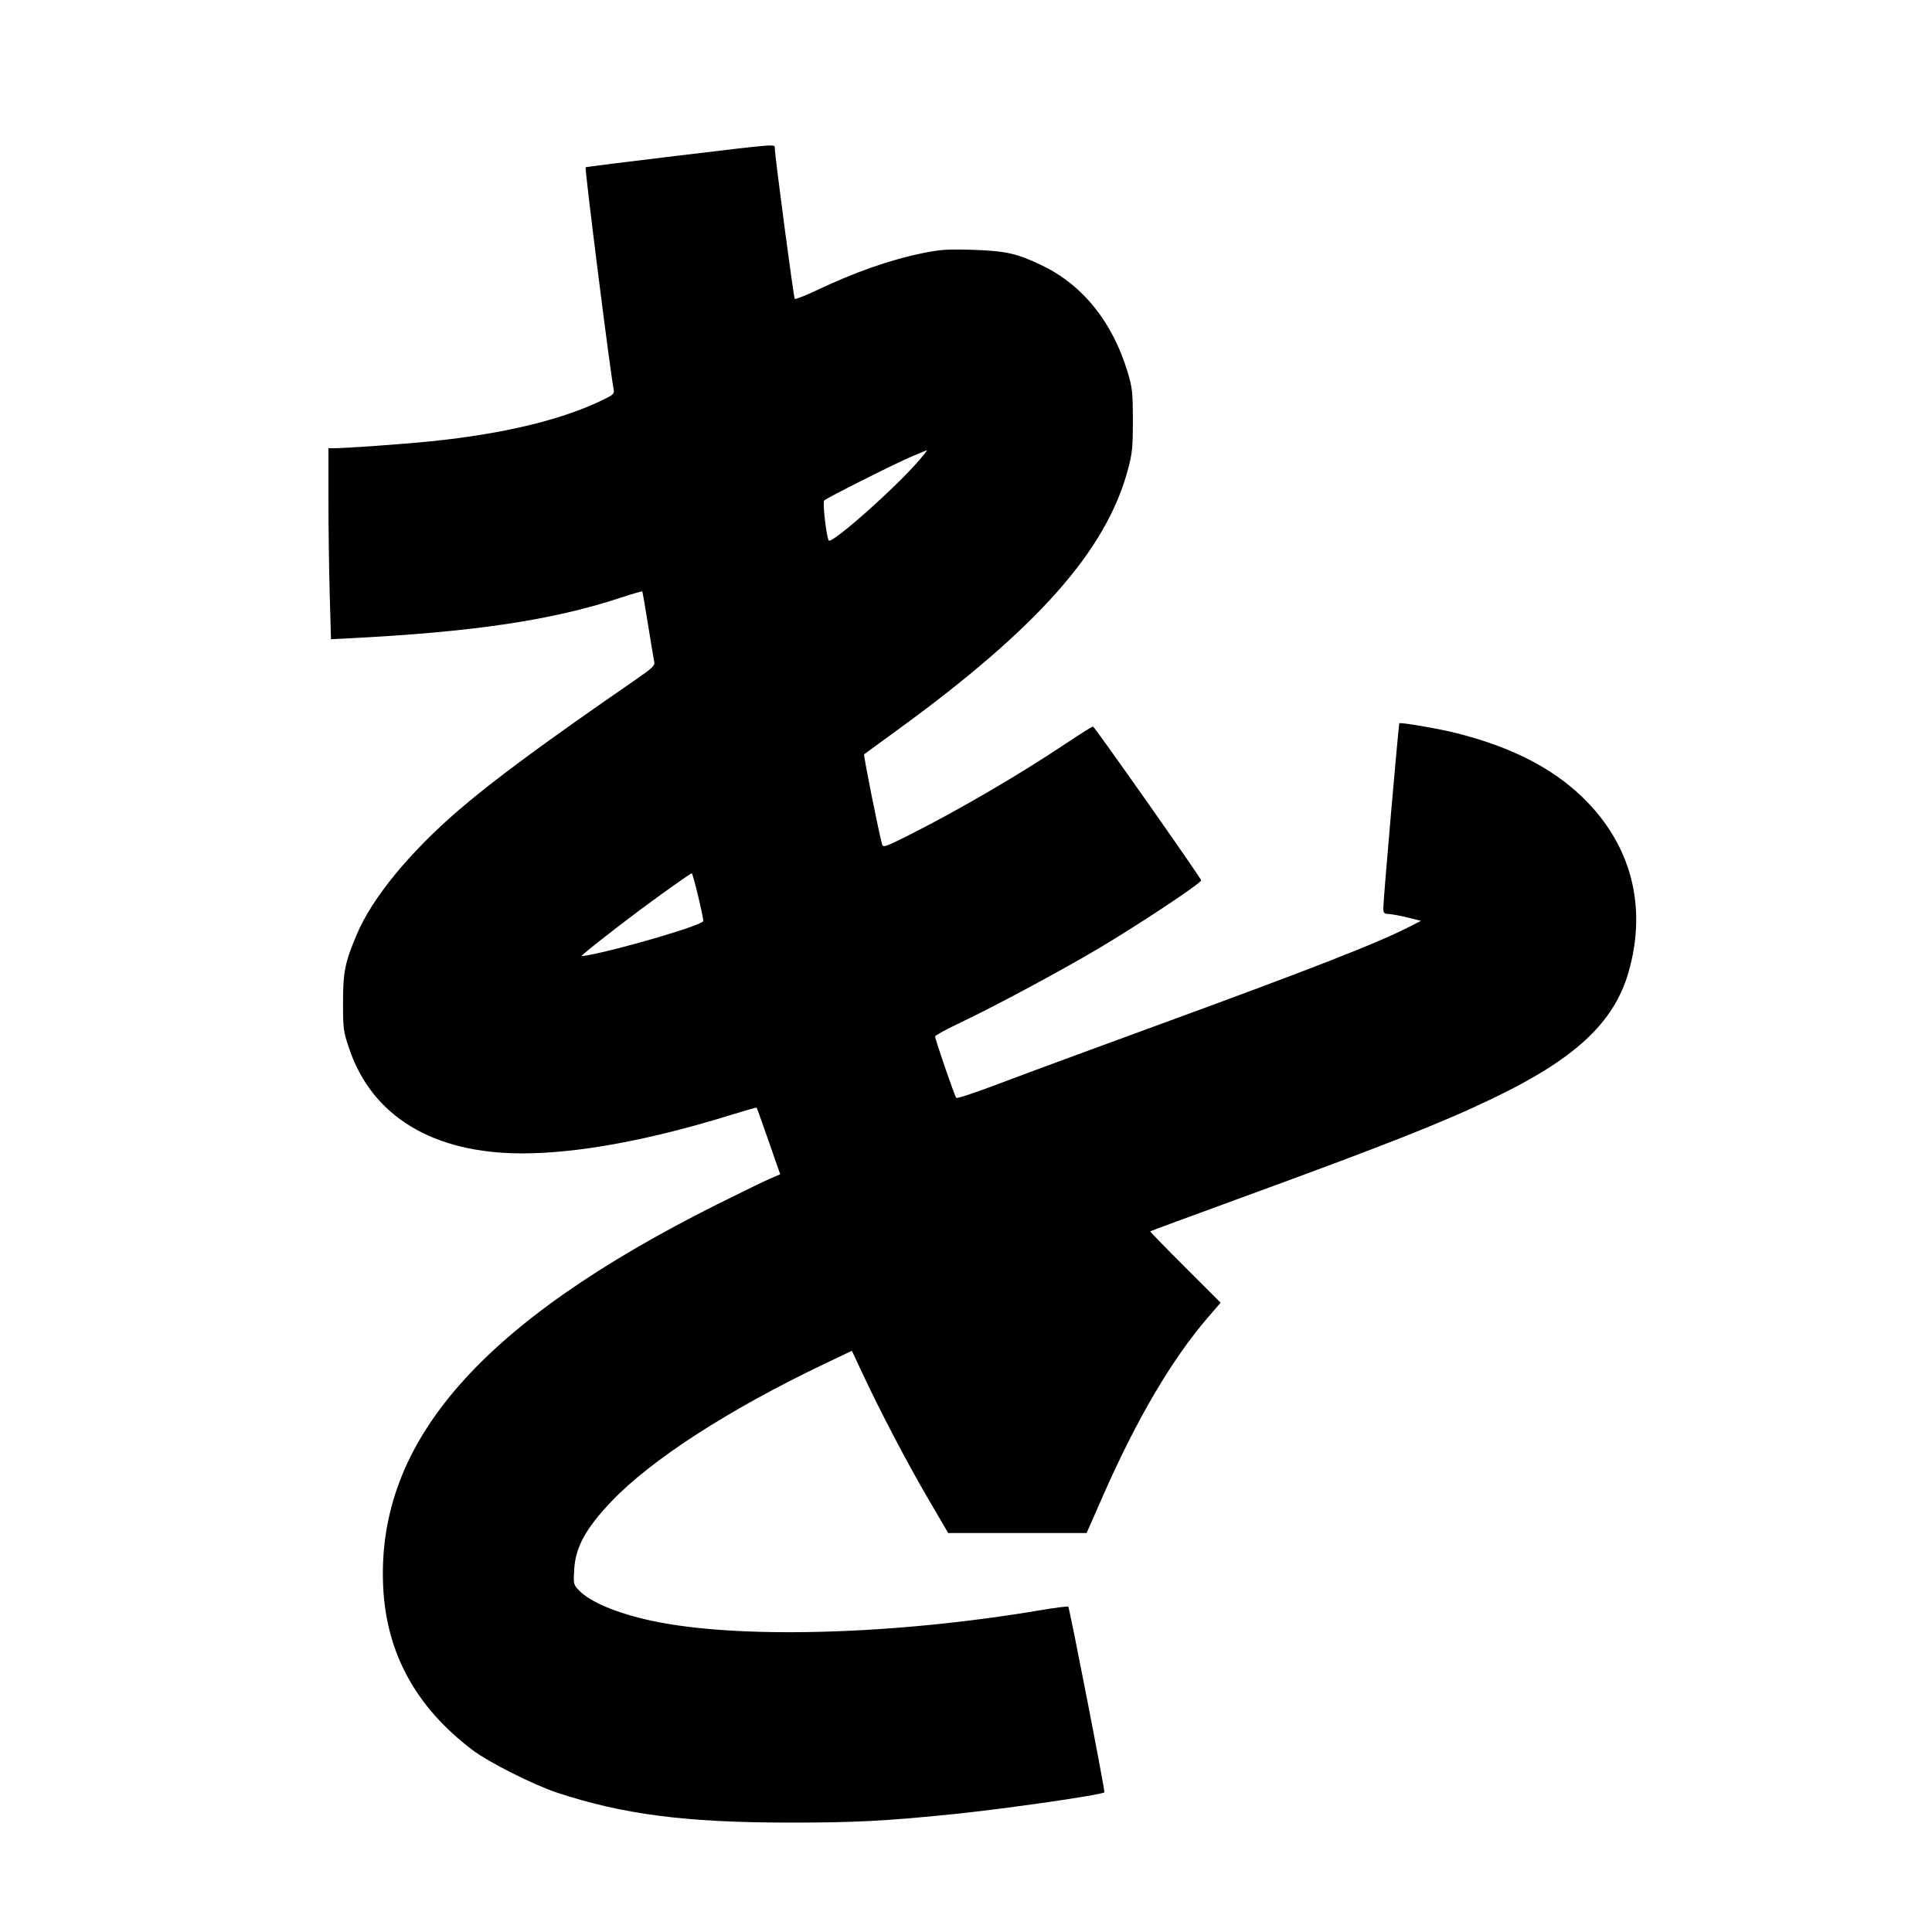 <svg xmlns="http://www.w3.org/2000/svg" width="1000" height="1000" viewBox="0 0 1000 1000" version="1.1">
	<path d="M 349.500 80.743 C 324.200 83.767, 303.327 86.398, 303.116 86.588 C 302.543 87.105, 315.951 193.373, 317.575 201.195 C 318.068 203.570, 317.639 204.144, 313.958 206.021 C 292.755 216.839, 261.751 224.474, 223 228.421 C 208.507 229.897, 178.993 232, 172.767 232 L 170 232 170.002 258.250 C 170.004 272.688, 170.299 294.929, 170.660 307.675 L 171.315 330.850 180.408 330.393 C 245.046 327.146, 285.795 321.062, 321.313 309.356 C 327.260 307.396, 332.266 305.952, 332.437 306.146 C 332.608 306.341, 333.963 314.150, 335.448 323.500 C 336.933 332.850, 338.377 341.465, 338.656 342.644 C 339.081 344.439, 337.563 345.892, 329.332 351.569 C 282.169 384.098, 255.520 403.736, 237.500 419.245 C 212.014 441.178, 192.700 464.698, 184.738 483.500 C 178.538 498.138, 177.552 503.015, 177.558 519 C 177.564 532.819, 177.721 533.957, 180.901 543.227 C 192.822 577.981, 224.342 596.971, 270.144 596.994 C 298.985 597.009, 336.126 590.173, 378.442 577.061 C 385.561 574.856, 391.499 573.166, 391.639 573.306 C 391.779 573.445, 394.580 581.269, 397.864 590.692 L 403.835 607.825 398.667 610.025 C 395.825 611.235, 383.600 617.176, 371.500 623.227 C 249.165 684.406, 195.198 745.870, 198.291 820.500 C 199.731 855.251, 215.065 883.507, 244.598 905.830 C 253.027 912.202, 276.281 923.909, 288.500 927.933 C 322.438 939.111, 354.678 943.294, 407.500 943.373 C 441.917 943.425, 458.706 942.563, 494 938.932 C 521.172 936.137, 570.302 929.032, 571.628 927.705 C 572.089 927.245, 553.615 832.282, 552.932 831.599 C 552.652 831.319, 546.141 832.151, 538.462 833.447 C 462.223 846.315, 381.526 848.488, 337.127 838.869 C 319.175 834.979, 305.450 829.211, 299.587 823.091 C 296.844 820.228, 296.754 819.820, 297.204 812.308 C 297.896 800.778, 303.164 791.150, 316.417 777.198 C 336.943 755.587, 377.374 729.468, 426.721 705.939 L 440.941 699.159 446.157 710.329 C 455.506 730.355, 469.520 757.132, 480.262 775.500 L 490.789 793.500 526.608 793.500 L 562.427 793.500 571.051 773.893 C 588.414 734.415, 606.618 703.488, 625.148 681.988 L 631.795 674.275 613.434 655.934 C 603.336 645.847, 595.190 637.477, 595.333 637.334 C 595.475 637.191, 615.822 629.685, 640.546 620.653 C 717.999 592.360, 746.135 581.260, 772.667 568.532 C 815.125 548.162, 835.283 529.480, 842.839 503.500 C 852.814 469.200, 844.304 436.881, 818.859 412.428 C 803.142 397.324, 782.053 386.611, 754.072 379.518 C 744.918 377.198, 724.923 373.744, 724.293 374.374 C 723.906 374.760, 716.015 465.598, 716.006 469.750 C 716.001 472.611, 716.329 473.010, 718.750 473.082 C 720.263 473.126, 724.650 473.939, 728.500 474.888 L 735.500 476.613 730.500 479.190 C 713.100 488.159, 679.716 501.203, 594.158 532.460 C 563.511 543.656, 528.810 556.471, 517.045 560.936 C 505.281 565.401, 495.337 568.705, 494.949 568.277 C 494.137 567.384, 484 537.933, 484 536.470 C 484 535.936, 490.182 532.575, 497.737 529 C 514.581 521.030, 549.648 502.198, 568.500 490.999 C 589.908 478.281, 622.123 456.868, 621.710 455.631 C 621.029 453.587, 566.508 376.080, 565.724 376.040 C 565.297 376.018, 558.997 379.976, 551.724 384.835 C 526.908 401.415, 495.390 419.771, 469.167 432.916 C 458.792 438.117, 457.052 438.715, 456.626 437.228 C 454.889 431.157, 446.820 390.826, 447.263 390.427 C 447.393 390.310, 455.210 384.604, 464.634 377.749 C 537 325.103, 572.450 285.094, 583.728 243.337 C 586.090 234.593, 586.383 231.722, 586.365 217.500 C 586.347 203, 586.090 200.656, 583.627 192.500 C 575.848 166.736, 560.521 147.622, 539.500 137.471 C 526.459 131.173, 520.779 129.886, 503.500 129.312 C 490.814 128.891, 486.880 129.142, 478 130.938 C 460.984 134.380, 442.905 140.692, 422.743 150.231 C 416.827 153.029, 411.703 155.036, 411.356 154.690 C 410.795 154.128, 401.120 81.073, 401.035 76.750 C 400.990 74.474, 403.670 74.267, 349.500 80.743 M 472 236.226 C 463.789 239.687, 428.047 257.645, 426.598 259.037 C 425.700 259.900, 427.649 277.277, 428.919 279.728 C 430.162 282.128, 464.182 251.901, 476.164 237.750 C 478.376 235.137, 480.032 233.014, 479.843 233.032 C 479.654 233.049, 476.125 234.487, 472 236.226 M 341.992 463.103 C 328.834 472.577, 310.136 486.924, 302.626 493.308 C 300.517 495.101, 300.527 495.110, 304 494.474 C 321.856 491.202, 363.991 478.732, 364.014 476.713 C 364.041 474.301, 358.649 452, 358.039 452 C 357.694 452, 350.474 456.996, 341.992 463.103 " stroke="none" fill="black" fill-rule="evenodd"/>
</svg>